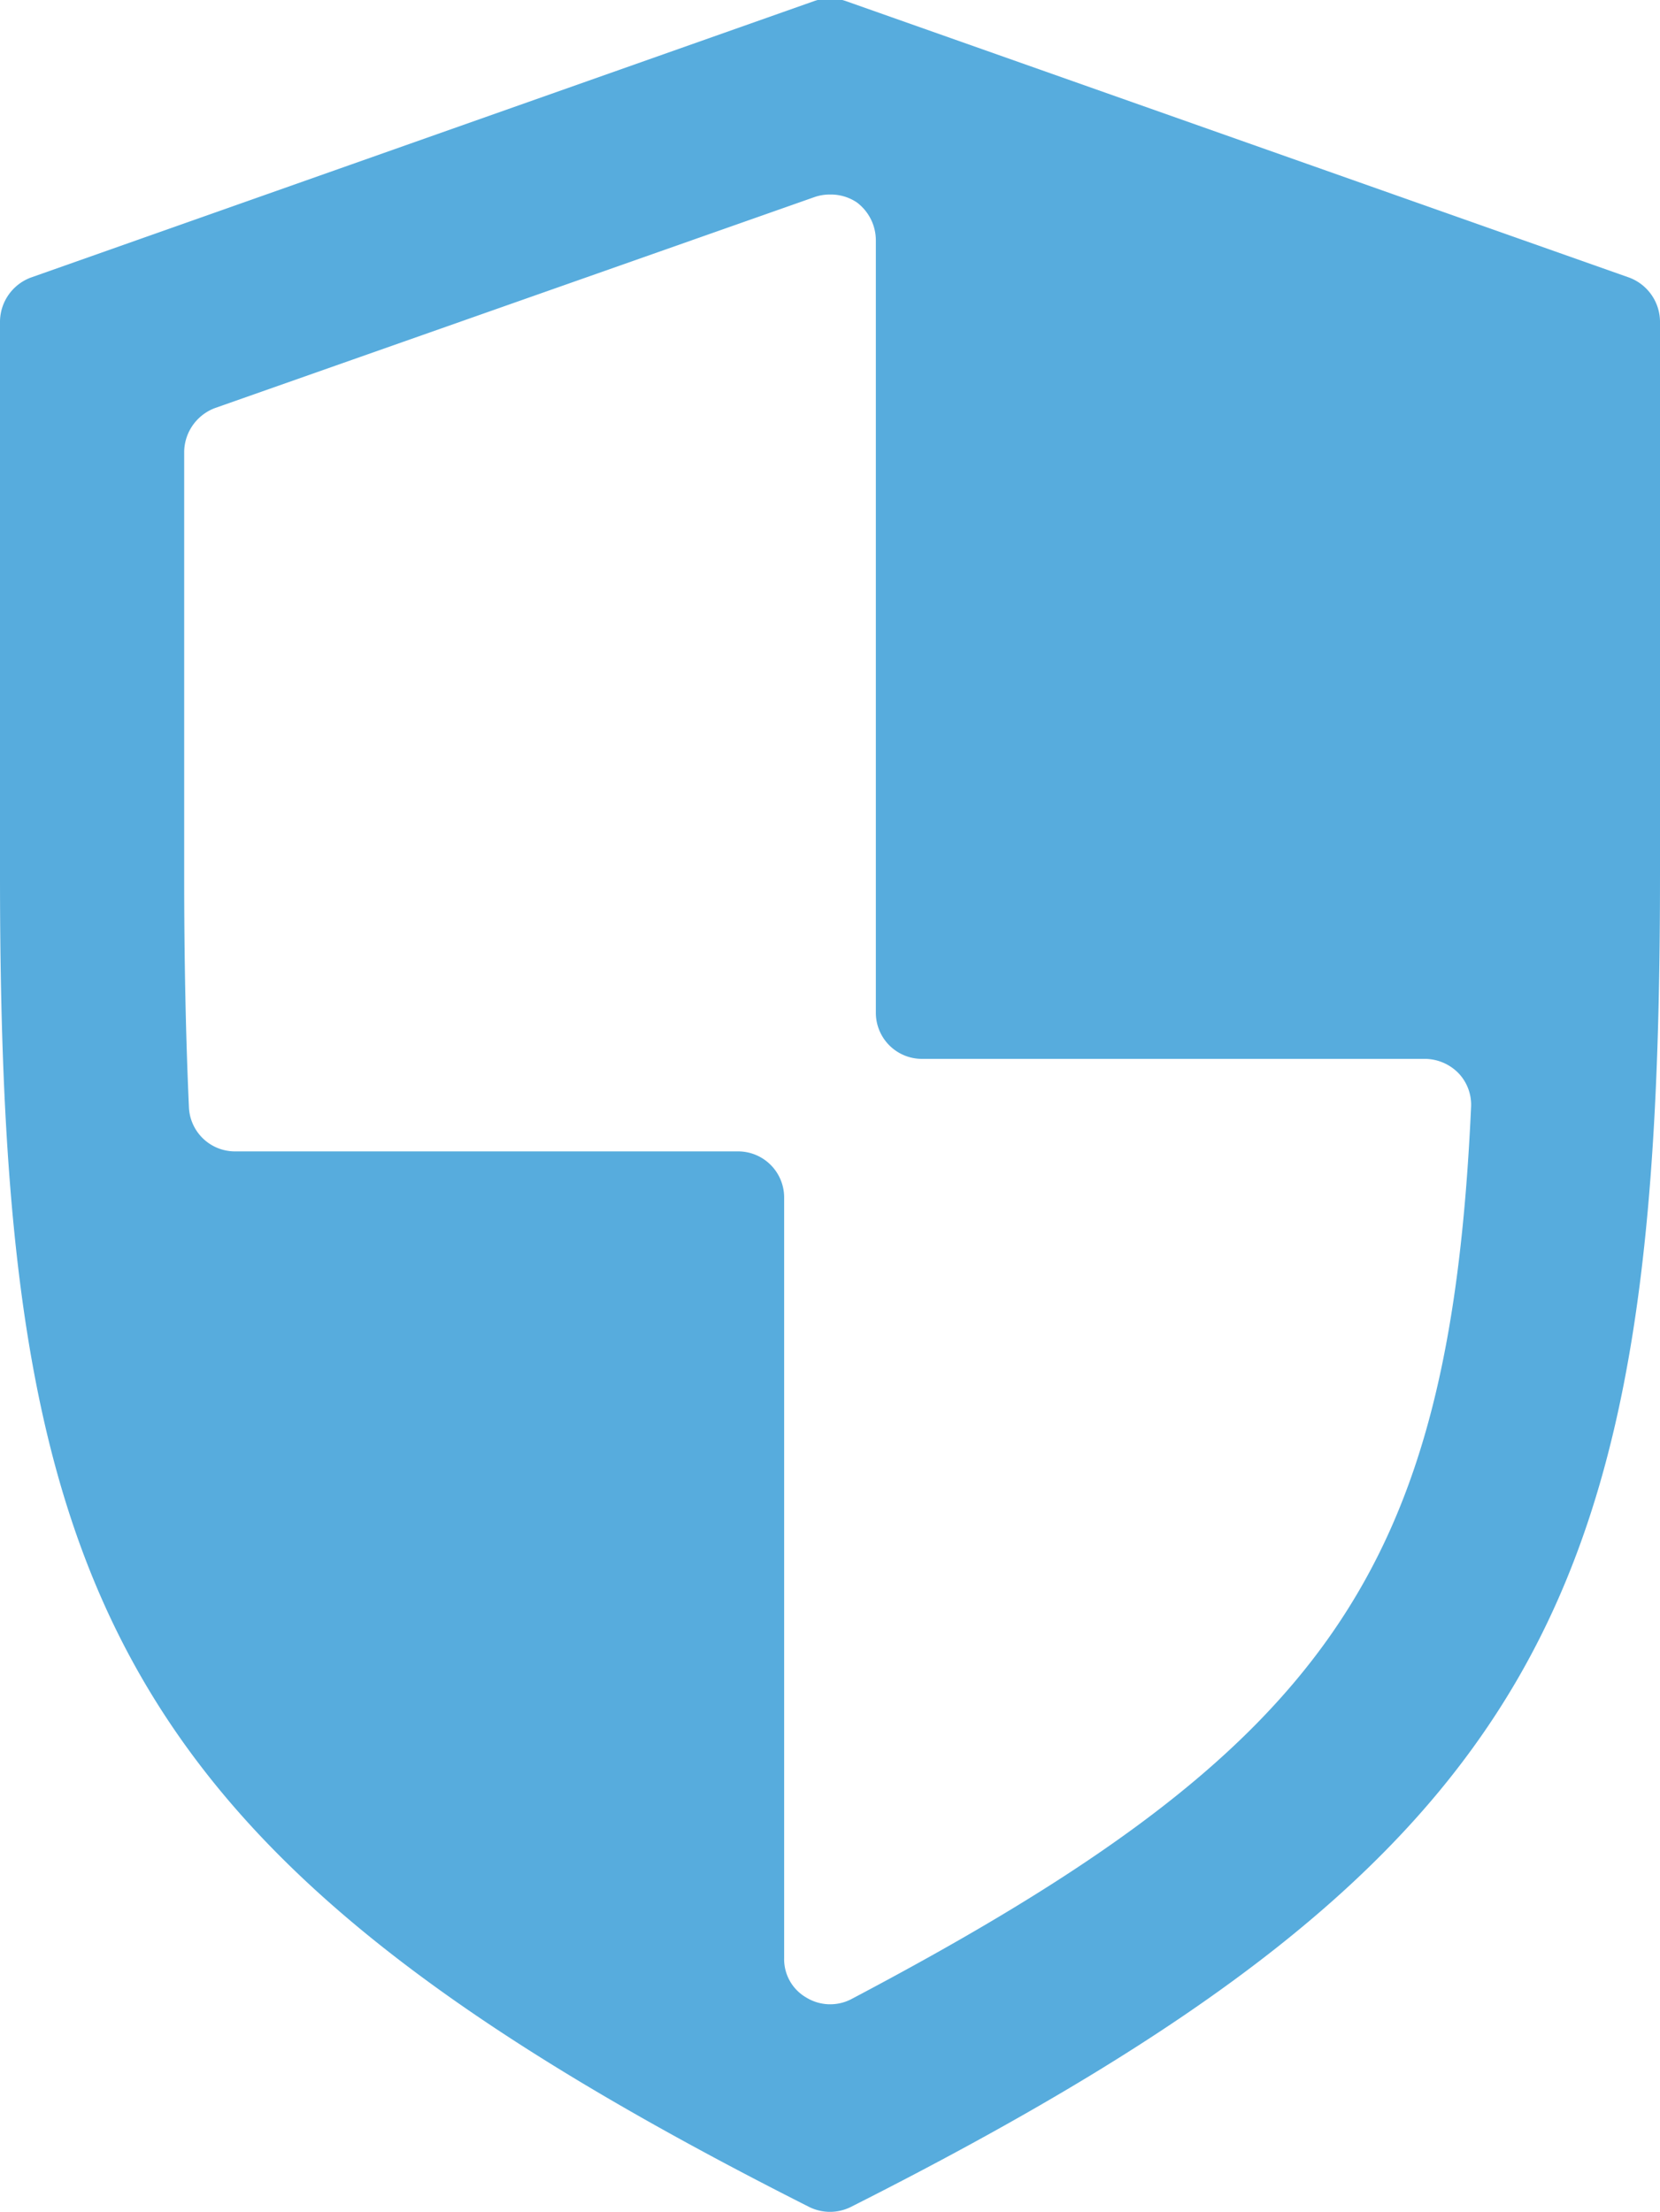 <svg xmlns="http://www.w3.org/2000/svg" width="21" height="27.97" viewBox="0 0 21 27.97">
<defs>
    <style>
      .cls-1 {
        fill: #57acdd;
        fill-rule: evenodd;
      }
    </style>
  </defs>
  <path id="Forma_1" data-name="Forma 1" class="cls-1" d="M2734.86,1812.54l-9.92-3.5a0.617,0.617,0,0,0-.38,0l-9.92,3.5a0.6,0.6,0,0,0-.39.55v7c0,9.06,1.34,12.36,10.24,16.85a0.593,0.593,0,0,0,.52,0c8.9-4.49,10.24-7.79,10.24-16.85v-7A0.6,0.6,0,0,0,2734.86,1812.54Zm-9.84,21.77a0.579,0.579,0,0,1-.57-0.02,0.559,0.559,0,0,1-.28-0.5v-9.62a0.583,0.583,0,0,0-.59-0.58h-6.36a0.583,0.583,0,0,1-.58-0.56c-0.04-.89-0.06-1.86-0.06-2.94v-5.35a0.6,0.6,0,0,1,.39-0.55l7.59-2.67a0.582,0.582,0,0,1,.19-0.03,0.589,0.589,0,0,1,.34.1,0.6,0.6,0,0,1,.24.48v9.77a0.583,0.583,0,0,0,.59.58h6.36a0.6,0.6,0,0,1,.42.18,0.579,0.579,0,0,1,.16.43C2732.59,1828.91,2731.05,1831.13,2725.02,1834.31Z" transform="translate(-2714.25 -1809.03)"/>
</svg>
